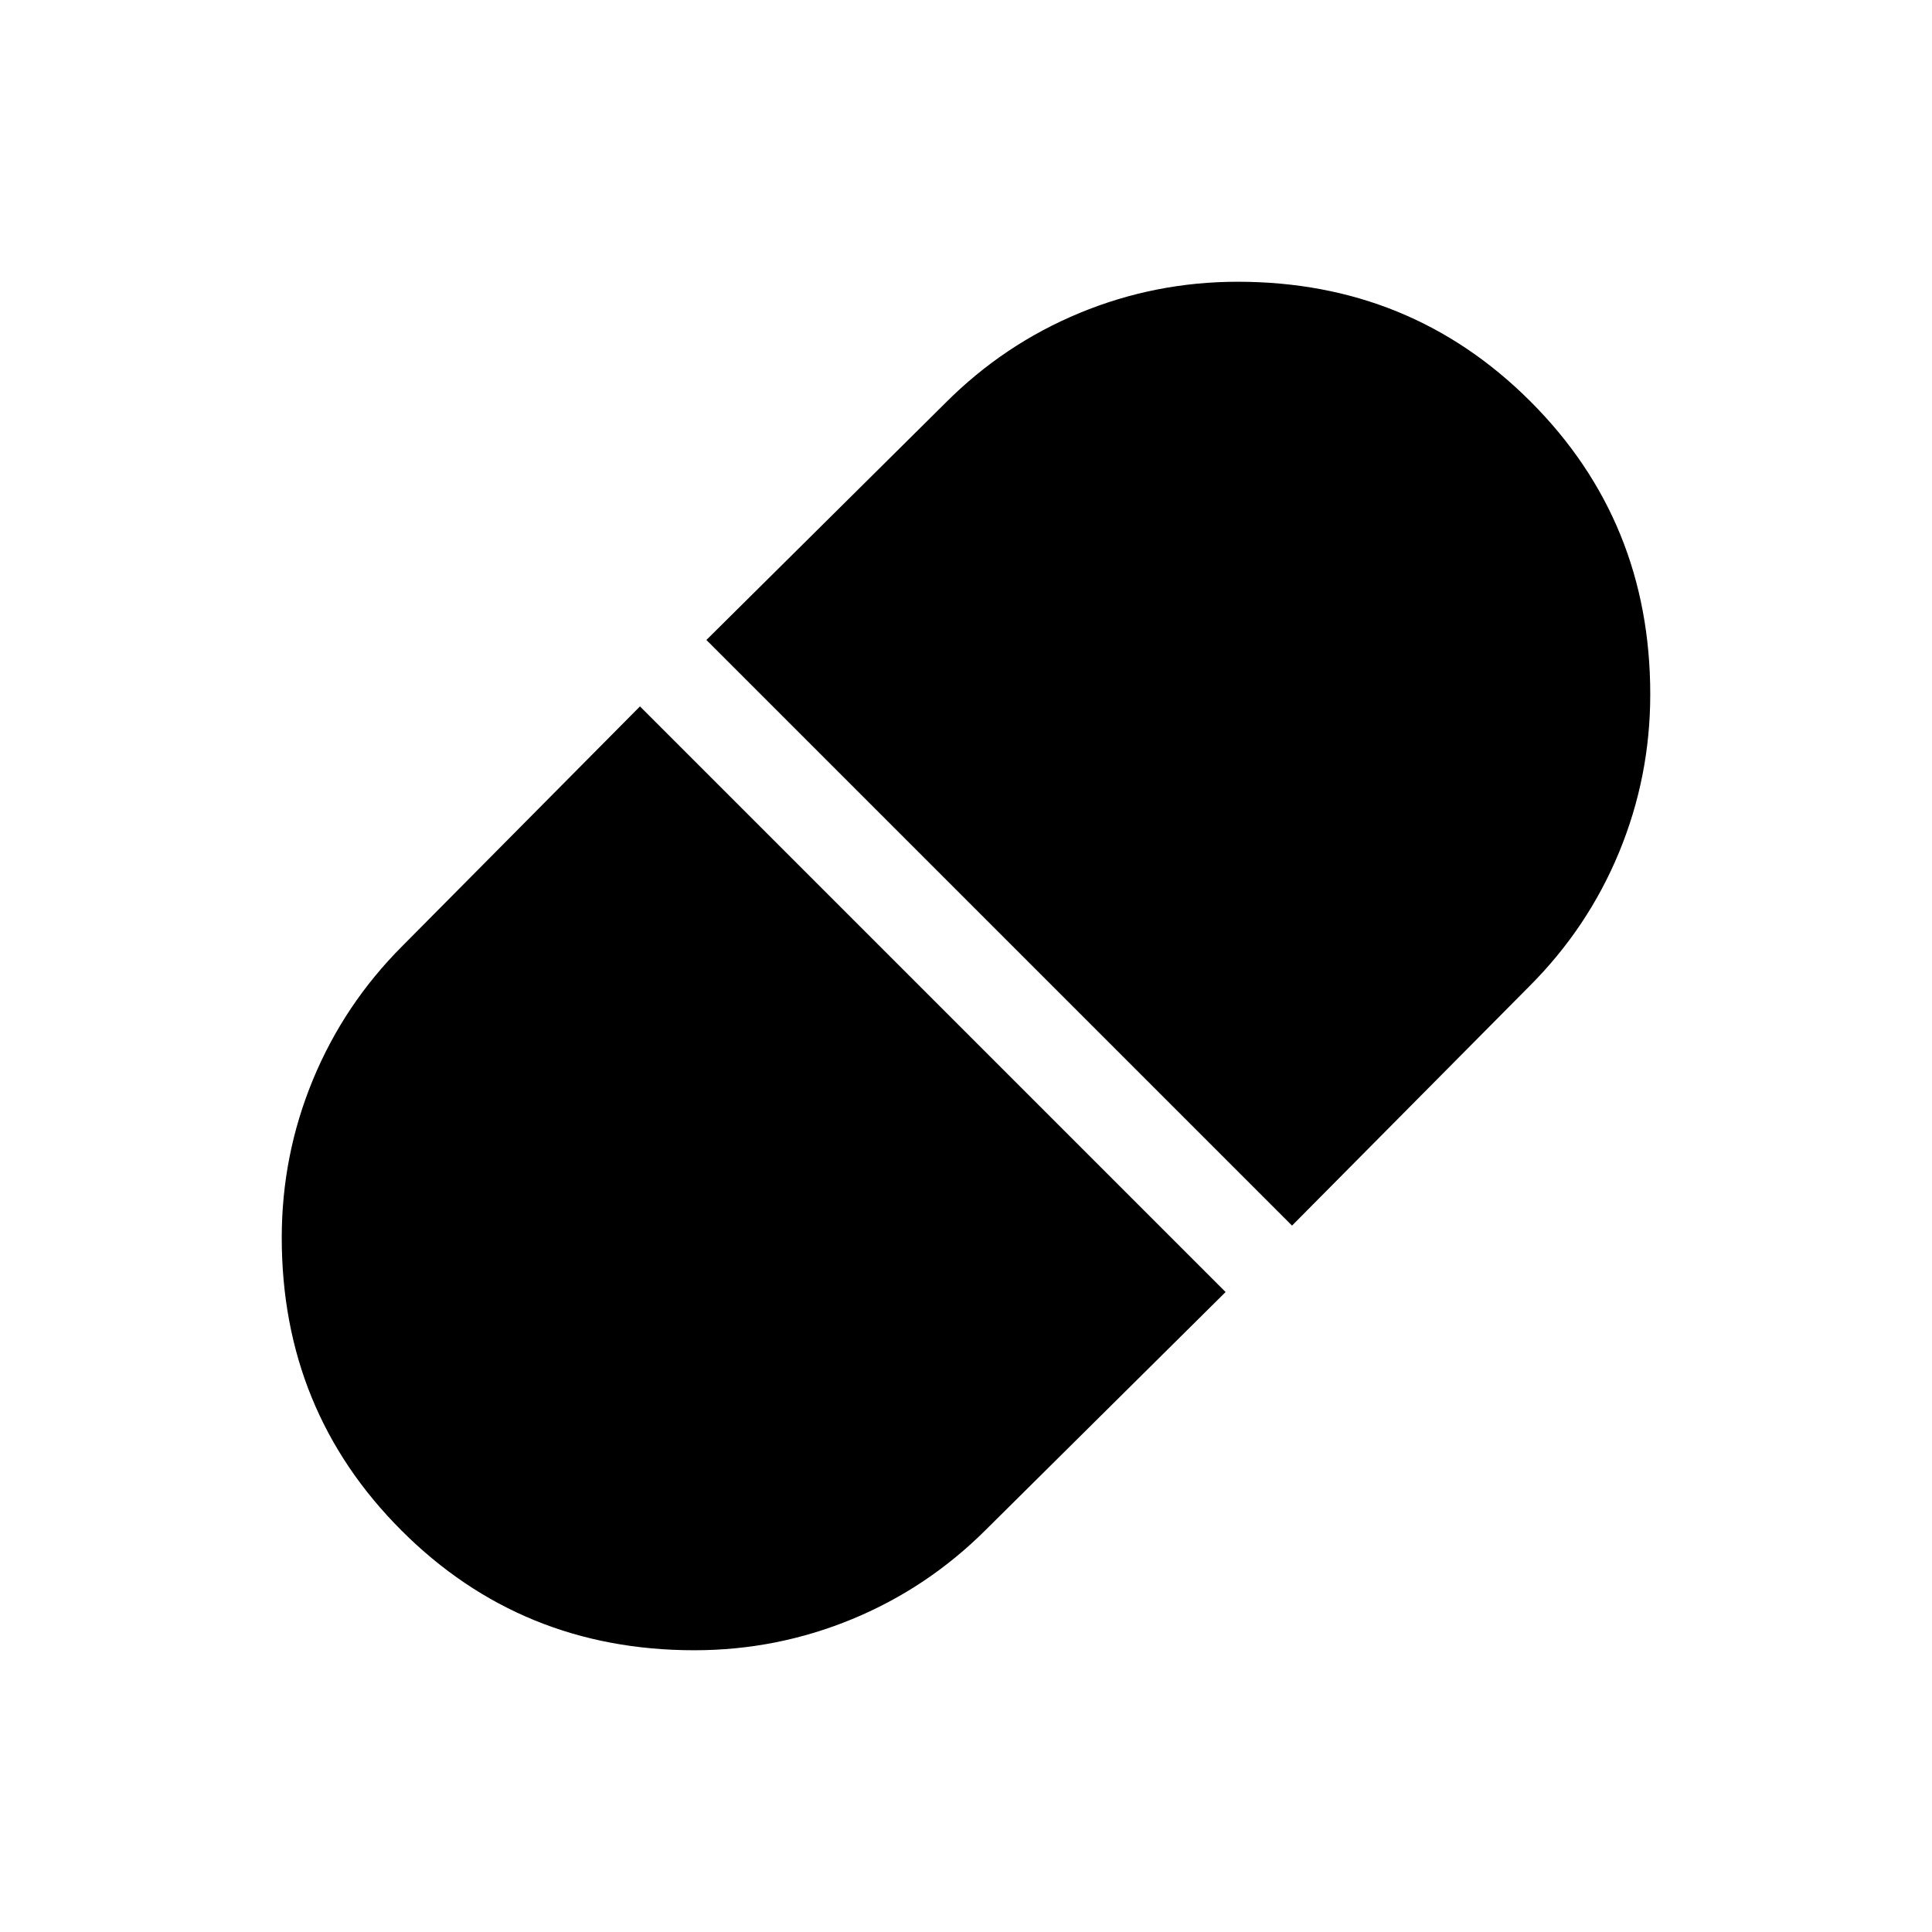 <svg xmlns="http://www.w3.org/2000/svg" width="48" height="48" viewBox="0 0 48 48"><path d="M32.1 30.45 38 24.5q1.45-1.45 2.225-3.325Q41 19.3 41 17.25q0-4.3-2.975-7.275Q35.05 7 30.75 7q-2.05 0-3.925.775T23.5 10l-5.95 5.9ZM17.25 41q2.05 0 3.925-.775T24.5 38l5.95-5.9L15.9 17.55 10 23.5q-1.45 1.45-2.225 3.325Q7 28.7 7 30.75q0 4.3 2.975 7.275Q12.95 41 17.25 41Z"/></svg>